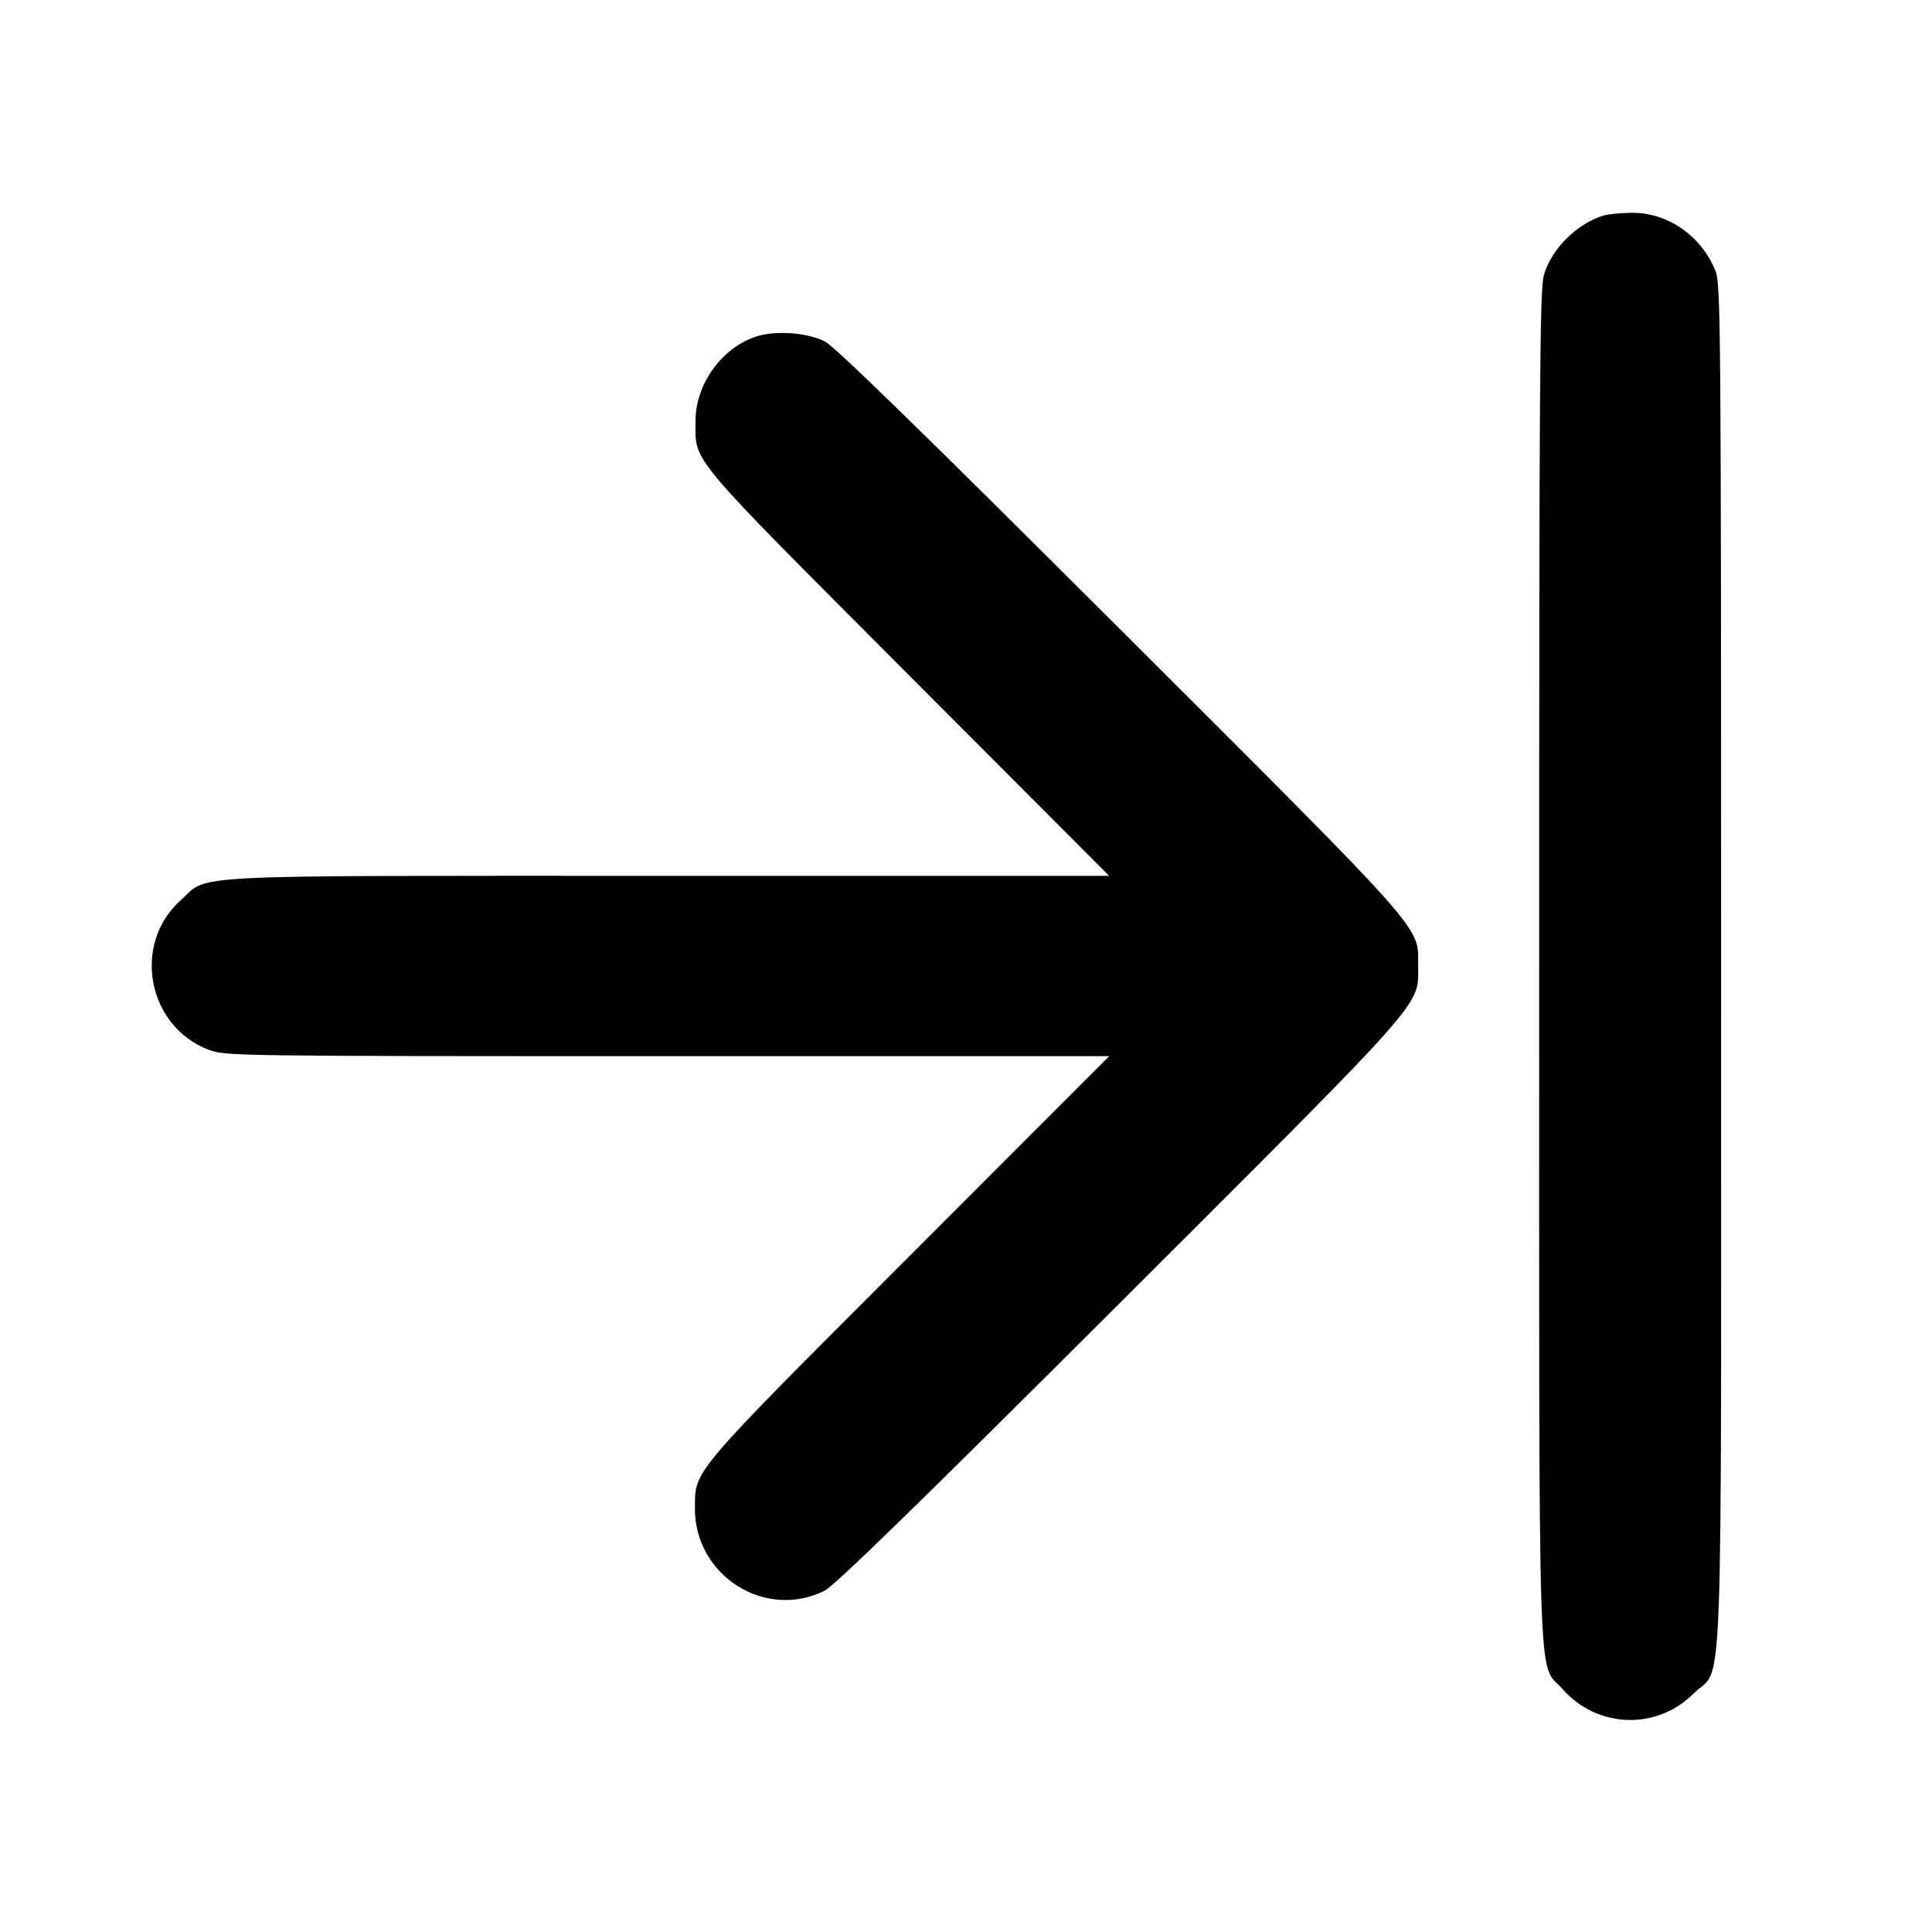 <svg fill="currentColor" viewBox="0 0 256 256" xmlns="http://www.w3.org/2000/svg"><path d="M212.477 28.559 C 208.947 29.633,205.611 32.949,204.585 36.406 C 204.027 38.283,203.947 49.859,203.947 128.000 C 203.947 227.889,203.694 220.005,207.022 223.786 C 211.639 229.032,219.505 229.308,224.415 224.397 C 228.418 220.395,228.053 230.083,228.053 127.787 C 228.053 43.289,228.008 37.646,227.312 35.908 C 225.439 31.229,220.949 28.129,216.145 28.197 C 214.716 28.217,213.065 28.380,212.477 28.559 M100.228 44.583 C 95.673 46.048,92.172 50.879,92.164 55.711 C 92.155 61.380,90.723 59.669,120.259 89.280 L 146.965 116.053 88.492 116.053 C 22.814 116.053,27.824 115.801,23.920 119.311 C 17.464 125.115,19.522 136.012,27.658 139.104 C 29.827 139.928,31.158 139.947,88.427 139.947 L 146.977 139.947 120.440 166.507 C 91.342 195.628,92.110 194.726,92.080 199.838 C 92.029 208.756,101.374 214.709,109.258 210.780 C 110.596 210.112,121.994 199.007,148.387 172.652 C 189.564 131.537,187.909 133.407,187.909 128.000 C 187.909 122.593,189.564 124.463,148.387 83.348 C 122.686 57.684,110.579 45.879,109.316 45.250 C 106.927 44.060,102.796 43.757,100.228 44.583 " stroke="none" fill-rule="evenodd"></path></svg>